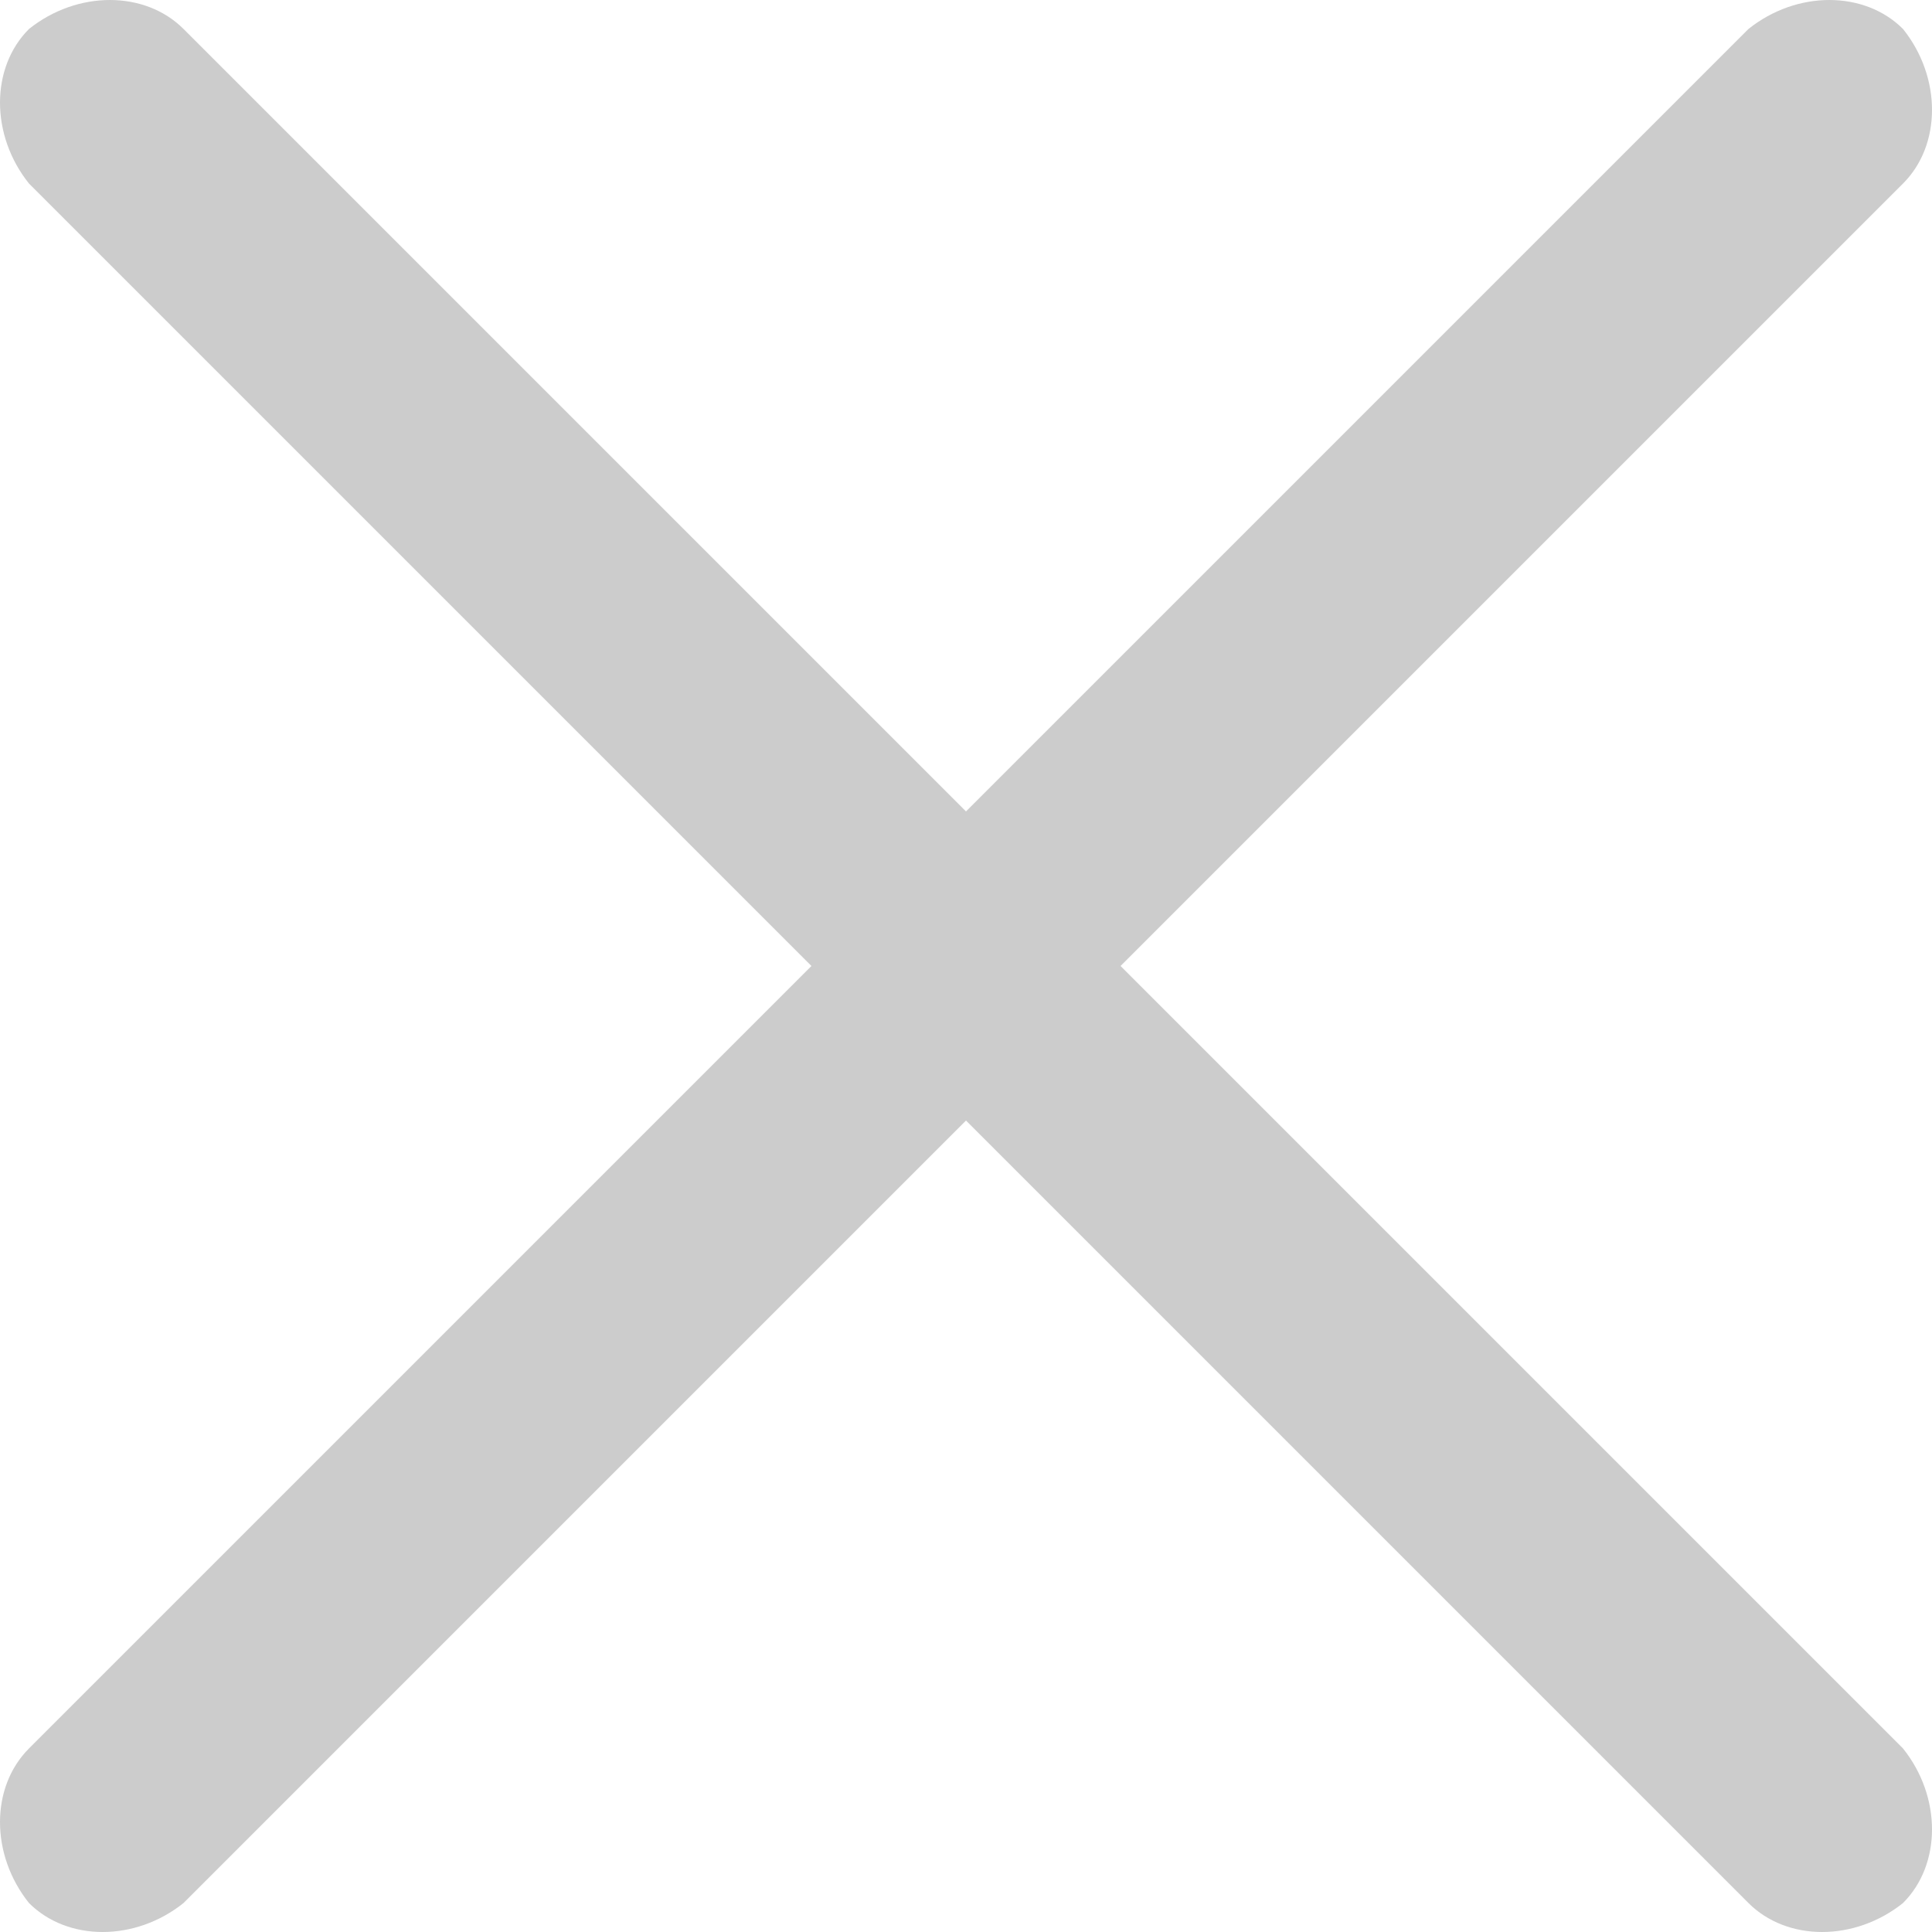<?xml version="1.0" encoding="utf-8"?>
<!-- Generator: Adobe Illustrator 22.0.1, SVG Export Plug-In . SVG Version: 6.00 Build 0)  -->
<svg version="1.1" id="레이어_1" xmlns="http://www.w3.org/2000/svg" xmlns:xlink="http://www.w3.org/1999/xlink" x="0px"
	 y="0px" viewBox="0 0 20 20" style="enable-background:new 0 0 20 20;" xml:space="preserve">
<style type="text/css">
	.st0{fill:#CCCCCC;}
</style>
<path class="st0" d="M16.2,14.6L11.6,10l4.6-4.6l3.5-3.5c0.4-0.4,0.4-1.1,0-1.6c-0.4-0.4-1.1-0.4-1.6,0l-3.5,3.5L10,8.4L5.4,3.8
	L1.9,0.3c-0.4-0.4-1.1-0.4-1.6,0c-0.4,0.4-0.4,1.1,0,1.6l3.5,3.5L8.4,10l-4.6,4.6l-3.5,3.5c-0.4,0.4-0.4,1.1,0,1.6
	c0.4,0.4,1.1,0.4,1.6,0l3.5-3.5l4.6-4.6l4.6,4.6l3.5,3.5c0.4,0.4,1.1,0.4,1.6,0c0.4-0.4,0.4-1.1,0-1.6L16.2,14.6z"/>
</svg>
